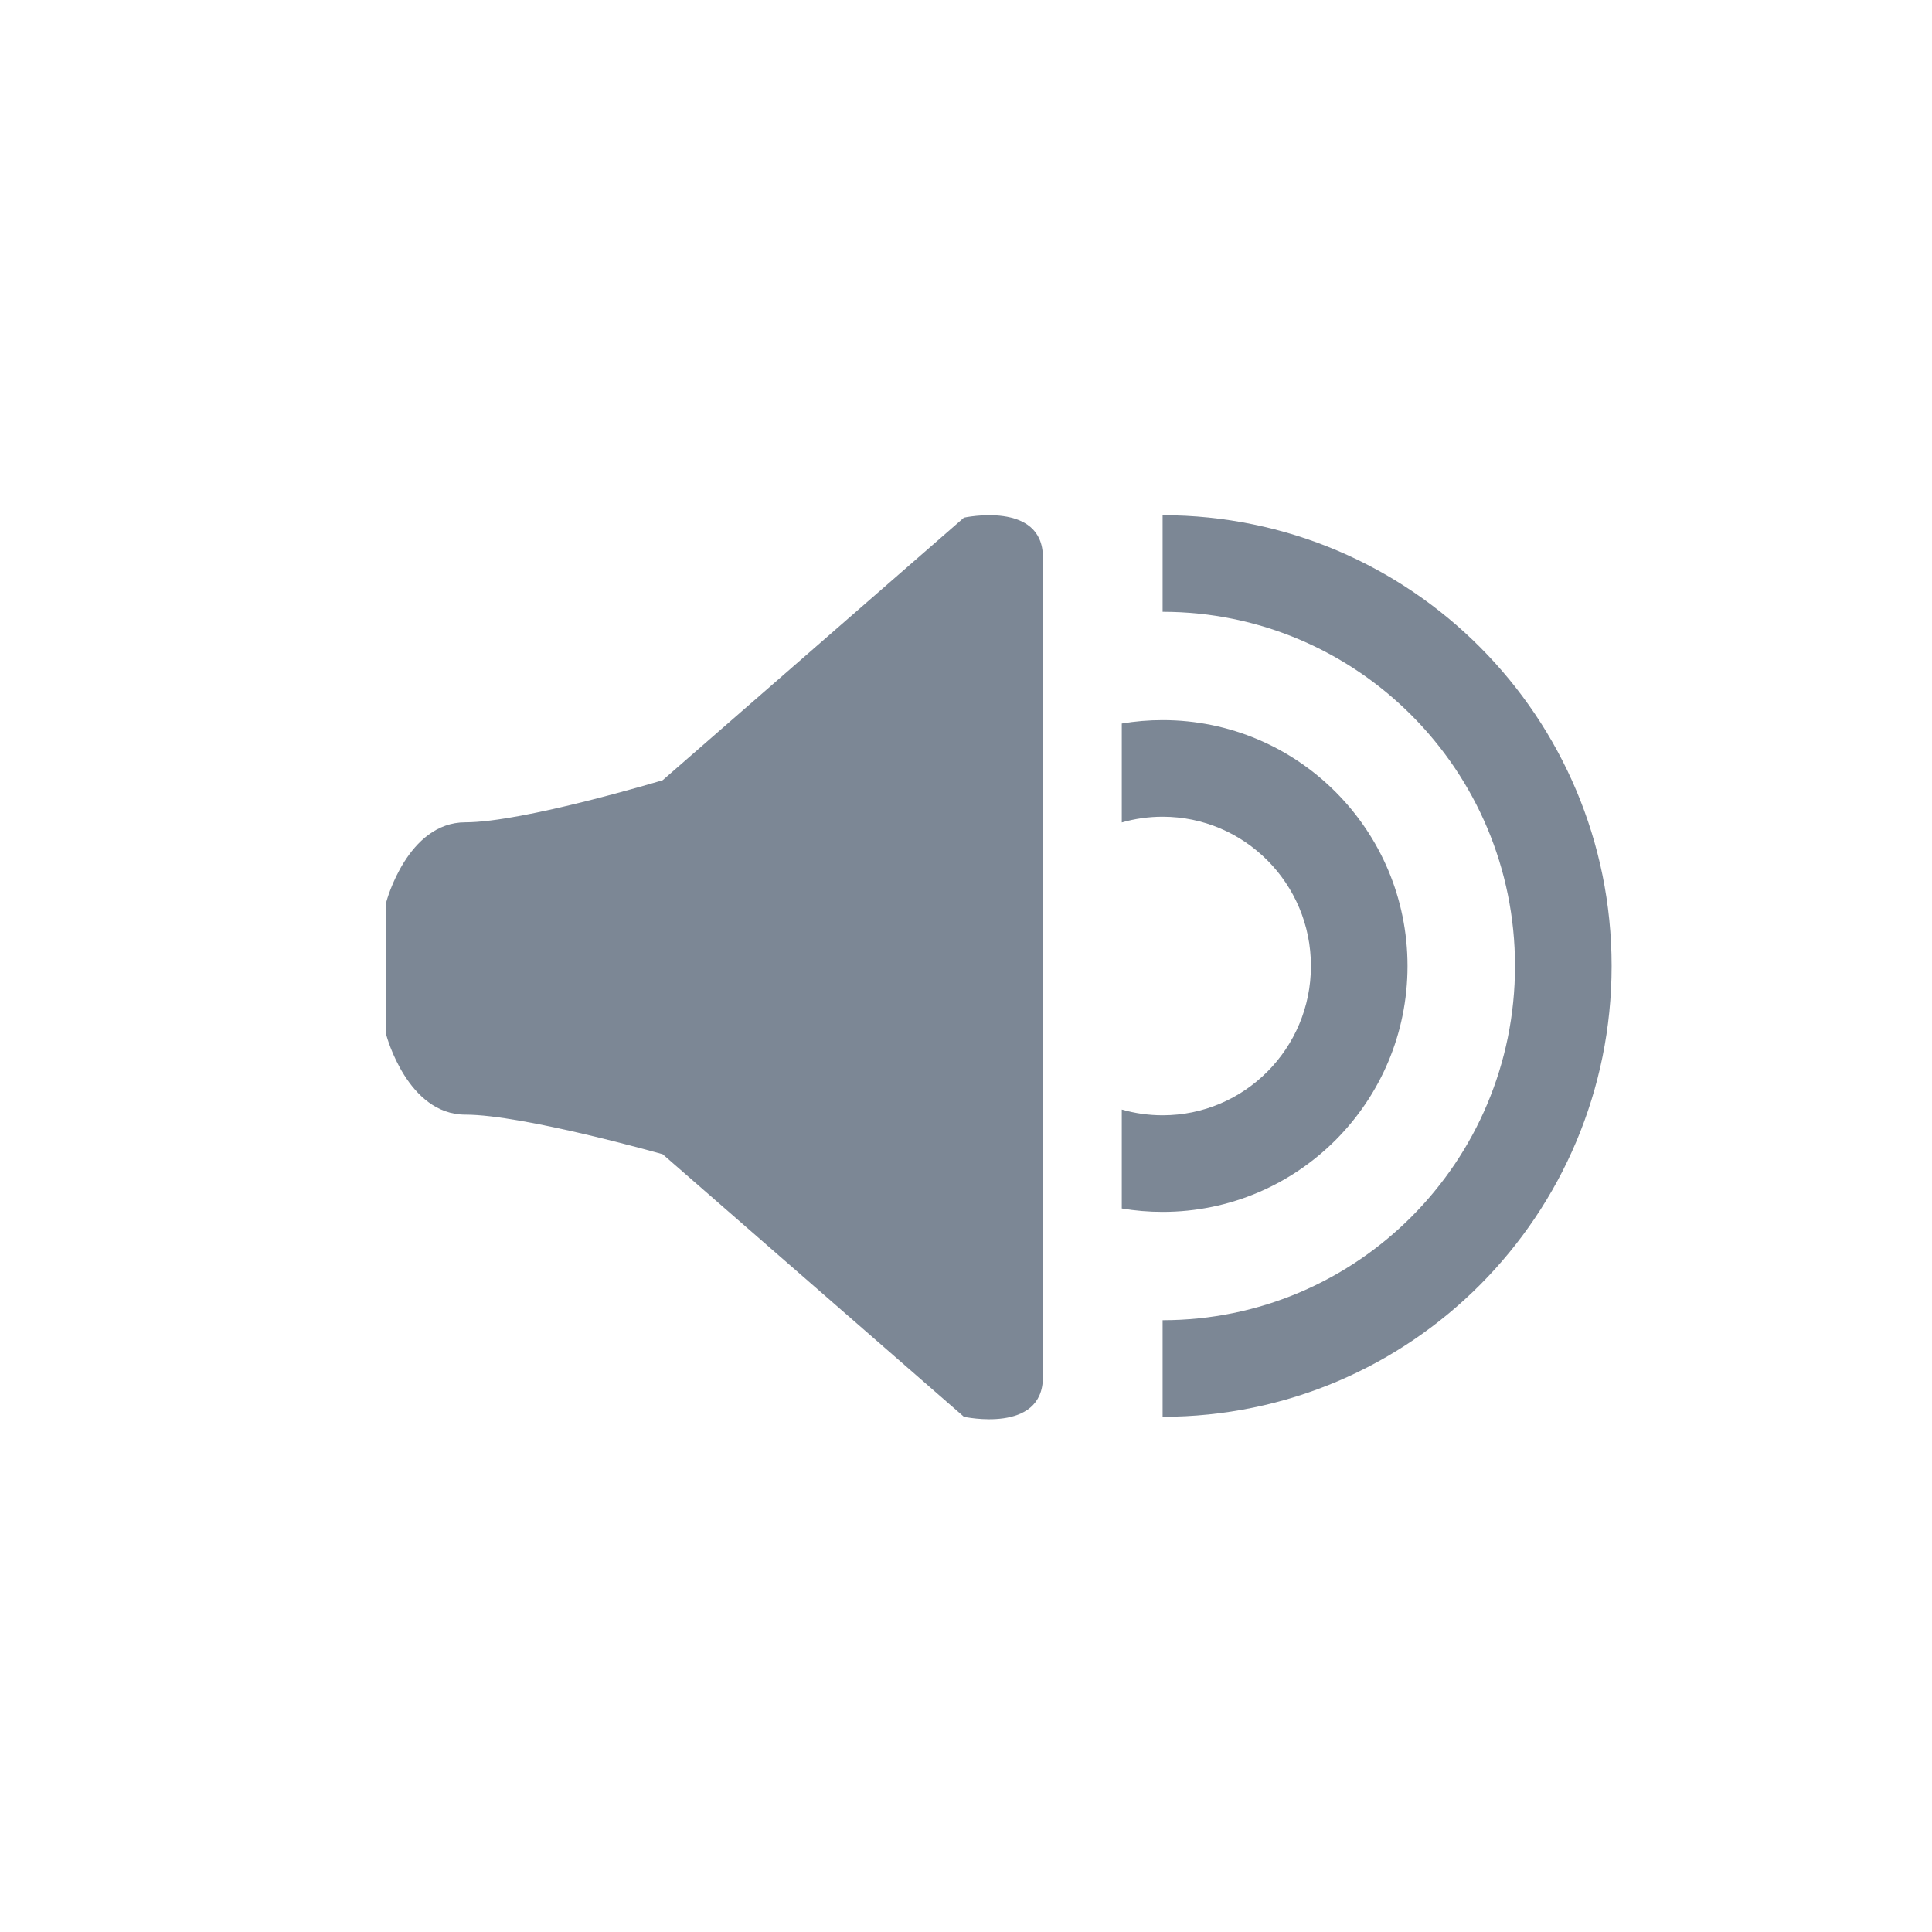 <svg width="30" height="30" viewBox="0 0 30 30" fill="none" xmlns="http://www.w3.org/2000/svg">
<g id="AUDIO">
<path id="Union" d="M14.968 22C14.968 22 16.194 22.268 16.194 21.385V8.654C16.194 7.77 14.968 8.038 14.968 8.038L10.29 12.115C10.29 12.115 8.125 12.769 7.226 12.769C6.327 12.769 6 14 6 14V16.077C6 16.077 6.327 17.308 7.226 17.308C8.125 17.308 10.29 17.923 10.29 17.923L14.968 22Z" fill="#7C8795"/>
<g id="Group">
<path id="Subtract" fill-rule="evenodd" clip-rule="evenodd" d="M17.419 18.765C17.625 18.8 17.837 18.818 18.053 18.818C20.153 18.818 21.856 17.109 21.856 15C21.856 12.891 20.153 11.182 18.053 11.182C17.837 11.182 17.625 11.2 17.419 11.235V12.771C17.621 12.713 17.834 12.682 18.053 12.682C19.319 12.682 20.356 13.714 20.356 15C20.356 16.286 19.319 17.318 18.053 17.318C17.834 17.318 17.621 17.287 17.419 17.229V18.765Z" fill="#7C8795"/>
<path id="Subtract_2" fill-rule="evenodd" clip-rule="evenodd" d="M18.053 22C21.904 22 25.025 18.866 25.025 15C25.025 11.134 21.904 8 18.053 8V9.5C21.069 9.5 23.525 11.957 23.525 15C23.525 18.043 21.069 20.5 18.053 20.5V22Z" fill="#7C8795"/>
</g>
</g>
</svg>
